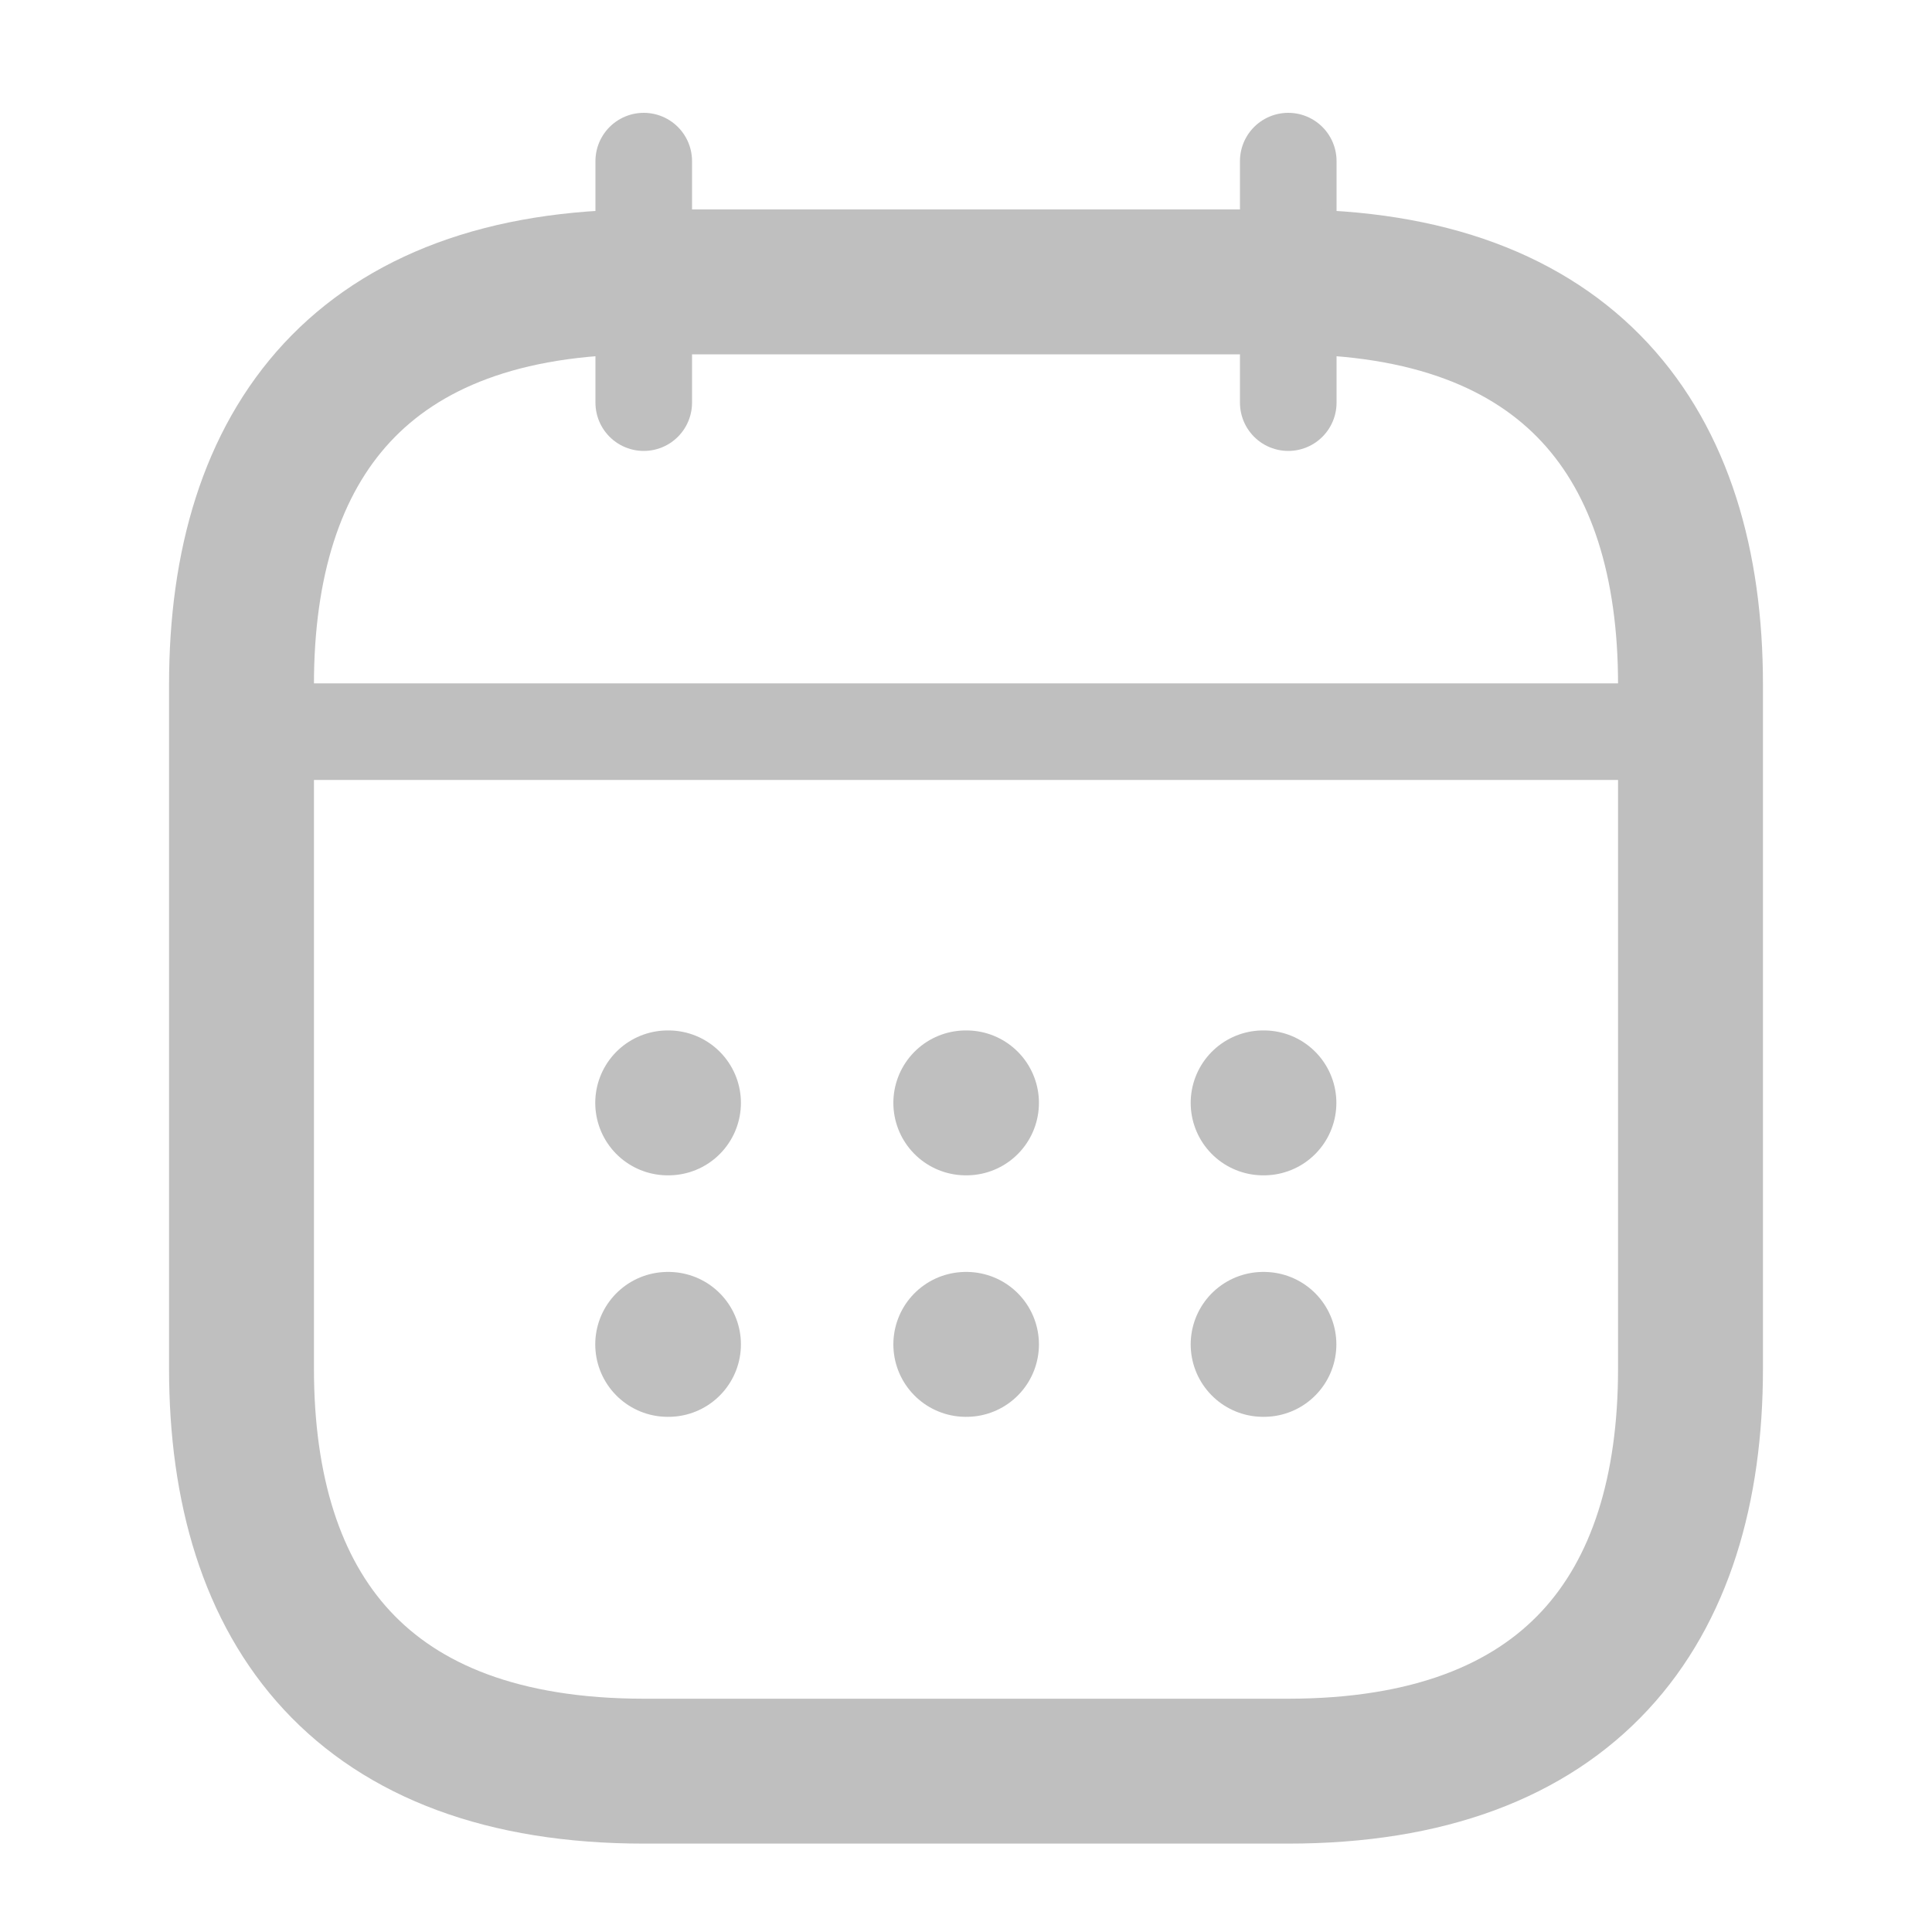 <svg width="20" height="20" viewBox="0 0 20 20" fill="none" xmlns="http://www.w3.org/2000/svg">
<g id="calendar">
<path id="Vector" d="M6.664 1.668V4.168" stroke="#BFBFBF" stroke-miterlimit="10" stroke-linecap="round" stroke-linejoin="round"/>
<path id="Vector_2" d="M13.336 1.668V4.168" stroke="#BFBFBF" stroke-miterlimit="10" stroke-linecap="round" stroke-linejoin="round"/>
<path id="Vector_3" d="M2.914 7.574H17.081" stroke="#BFBFBF" stroke-miterlimit="10" stroke-linecap="round" stroke-linejoin="round"/>
<path id="Vector_4" d="M17.5 7.085V14.168C17.5 16.668 16.25 18.335 13.333 18.335H6.667C3.75 18.335 2.5 16.668 2.5 14.168V7.085C2.5 4.585 3.75 2.918 6.667 2.918H13.333C16.25 2.918 17.5 4.585 17.5 7.085Z" stroke="#BFBFBF" stroke-width="1.5" stroke-miterlimit="10" stroke-linecap="round" stroke-linejoin="round"/>
<path id="Vector_5" d="M13.076 11.417H13.084" stroke="#BFBFBF" stroke-width="1.5" stroke-linecap="round" stroke-linejoin="round"/>
<path id="Vector_6" d="M13.076 13.917H13.084" stroke="#BFBFBF" stroke-width="1.5" stroke-linecap="round" stroke-linejoin="round"/>
<path id="Vector_7" d="M9.998 11.417H10.005" stroke="#BFBFBF" stroke-width="1.5" stroke-linecap="round" stroke-linejoin="round"/>
<path id="Vector_8" d="M9.998 13.917H10.005" stroke="#BFBFBF" stroke-width="1.5" stroke-linecap="round" stroke-linejoin="round"/>
<path id="Vector_9" d="M6.912 11.417H6.92" stroke="#BFBFBF" stroke-width="1.5" stroke-linecap="round" stroke-linejoin="round"/>
<path id="Vector_10" d="M6.912 13.917H6.92" stroke="#BFBFBF" stroke-width="1.5" stroke-linecap="round" stroke-linejoin="round"/>
</g>
</svg>
